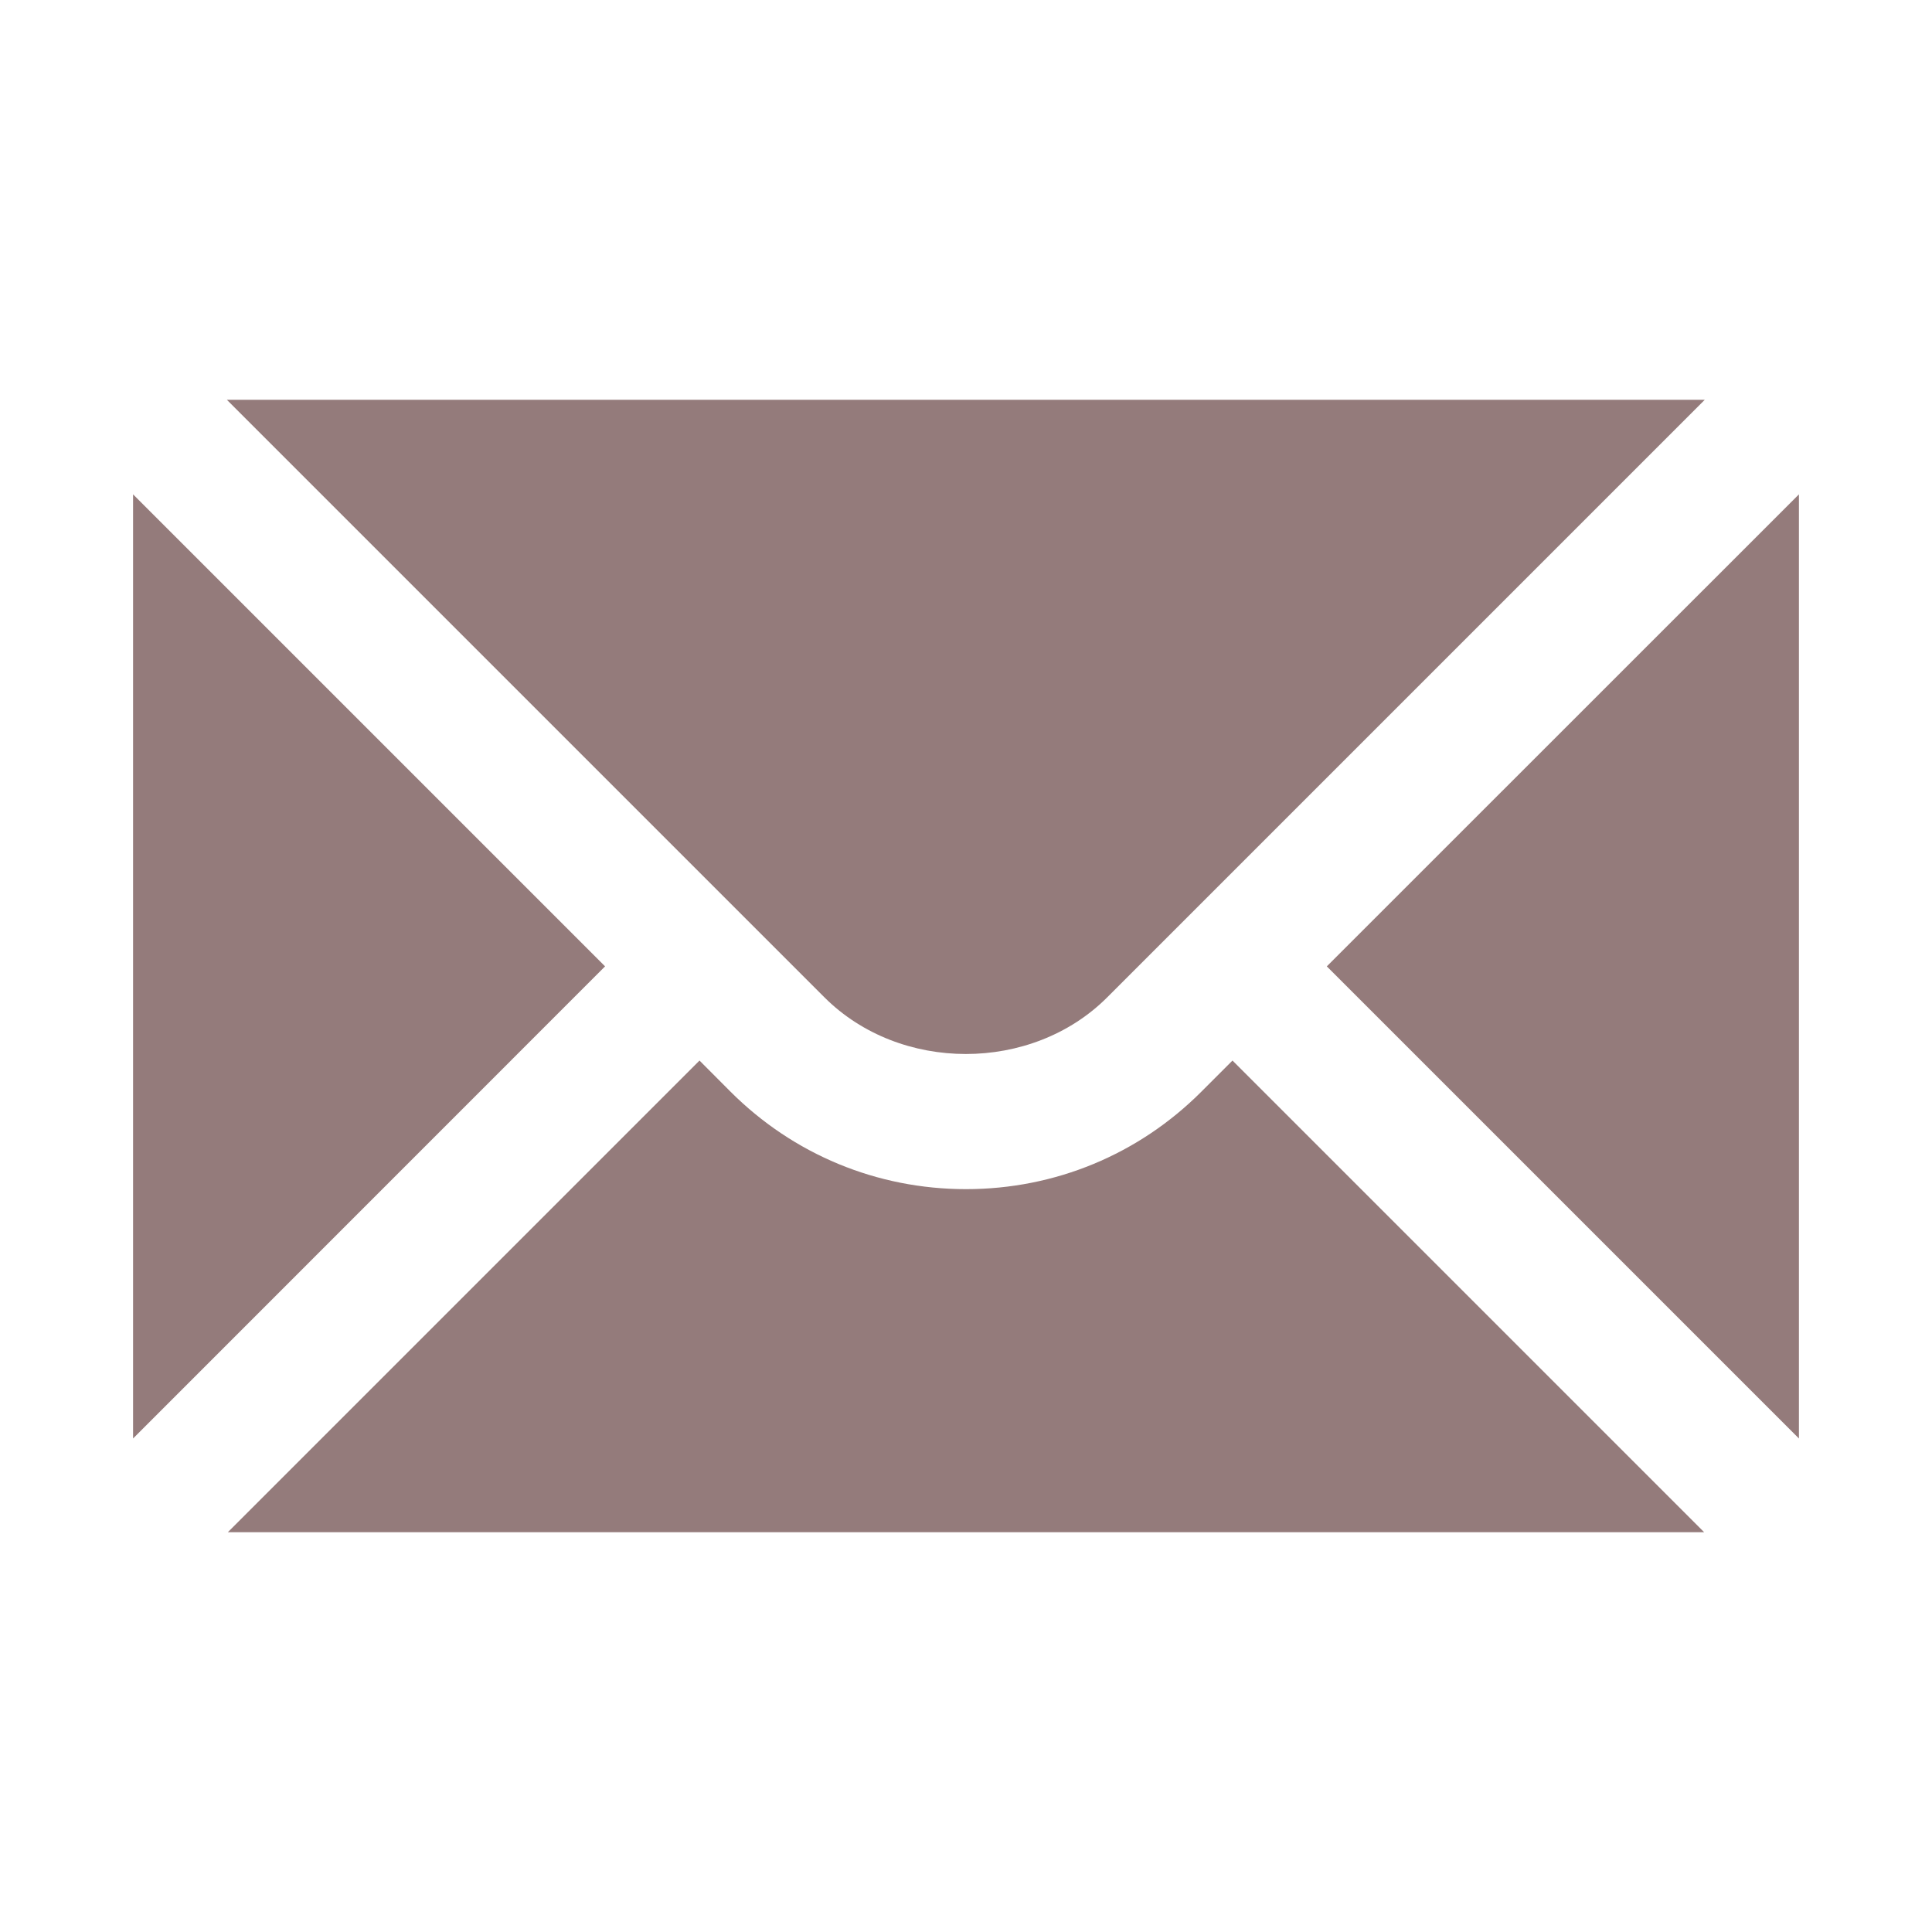 <svg width="16" height="16" viewBox="0 0 16 16" fill="none" xmlns="http://www.w3.org/2000/svg">
<path d="M1.102 4.094V11.913L5.011 8.003L1.102 4.094Z" fill="#947B7B"/>
<path d="M1.879 3.311L6.828 8.26C7.454 8.885 8.544 8.885 9.169 8.26L14.118 3.311H1.879Z" fill="#947B7B"/>
<path d="M9.95 9.04C9.43 9.561 8.737 9.848 8 9.848C7.263 9.848 6.57 9.561 6.049 9.04L5.793 8.783L1.887 12.689H14.113L10.207 8.783L9.95 9.04Z" fill="#947B7B"/>
<path d="M10.988 8.003L14.898 11.913V4.094L10.988 8.003Z" fill="#947B7B"/>
</svg>
